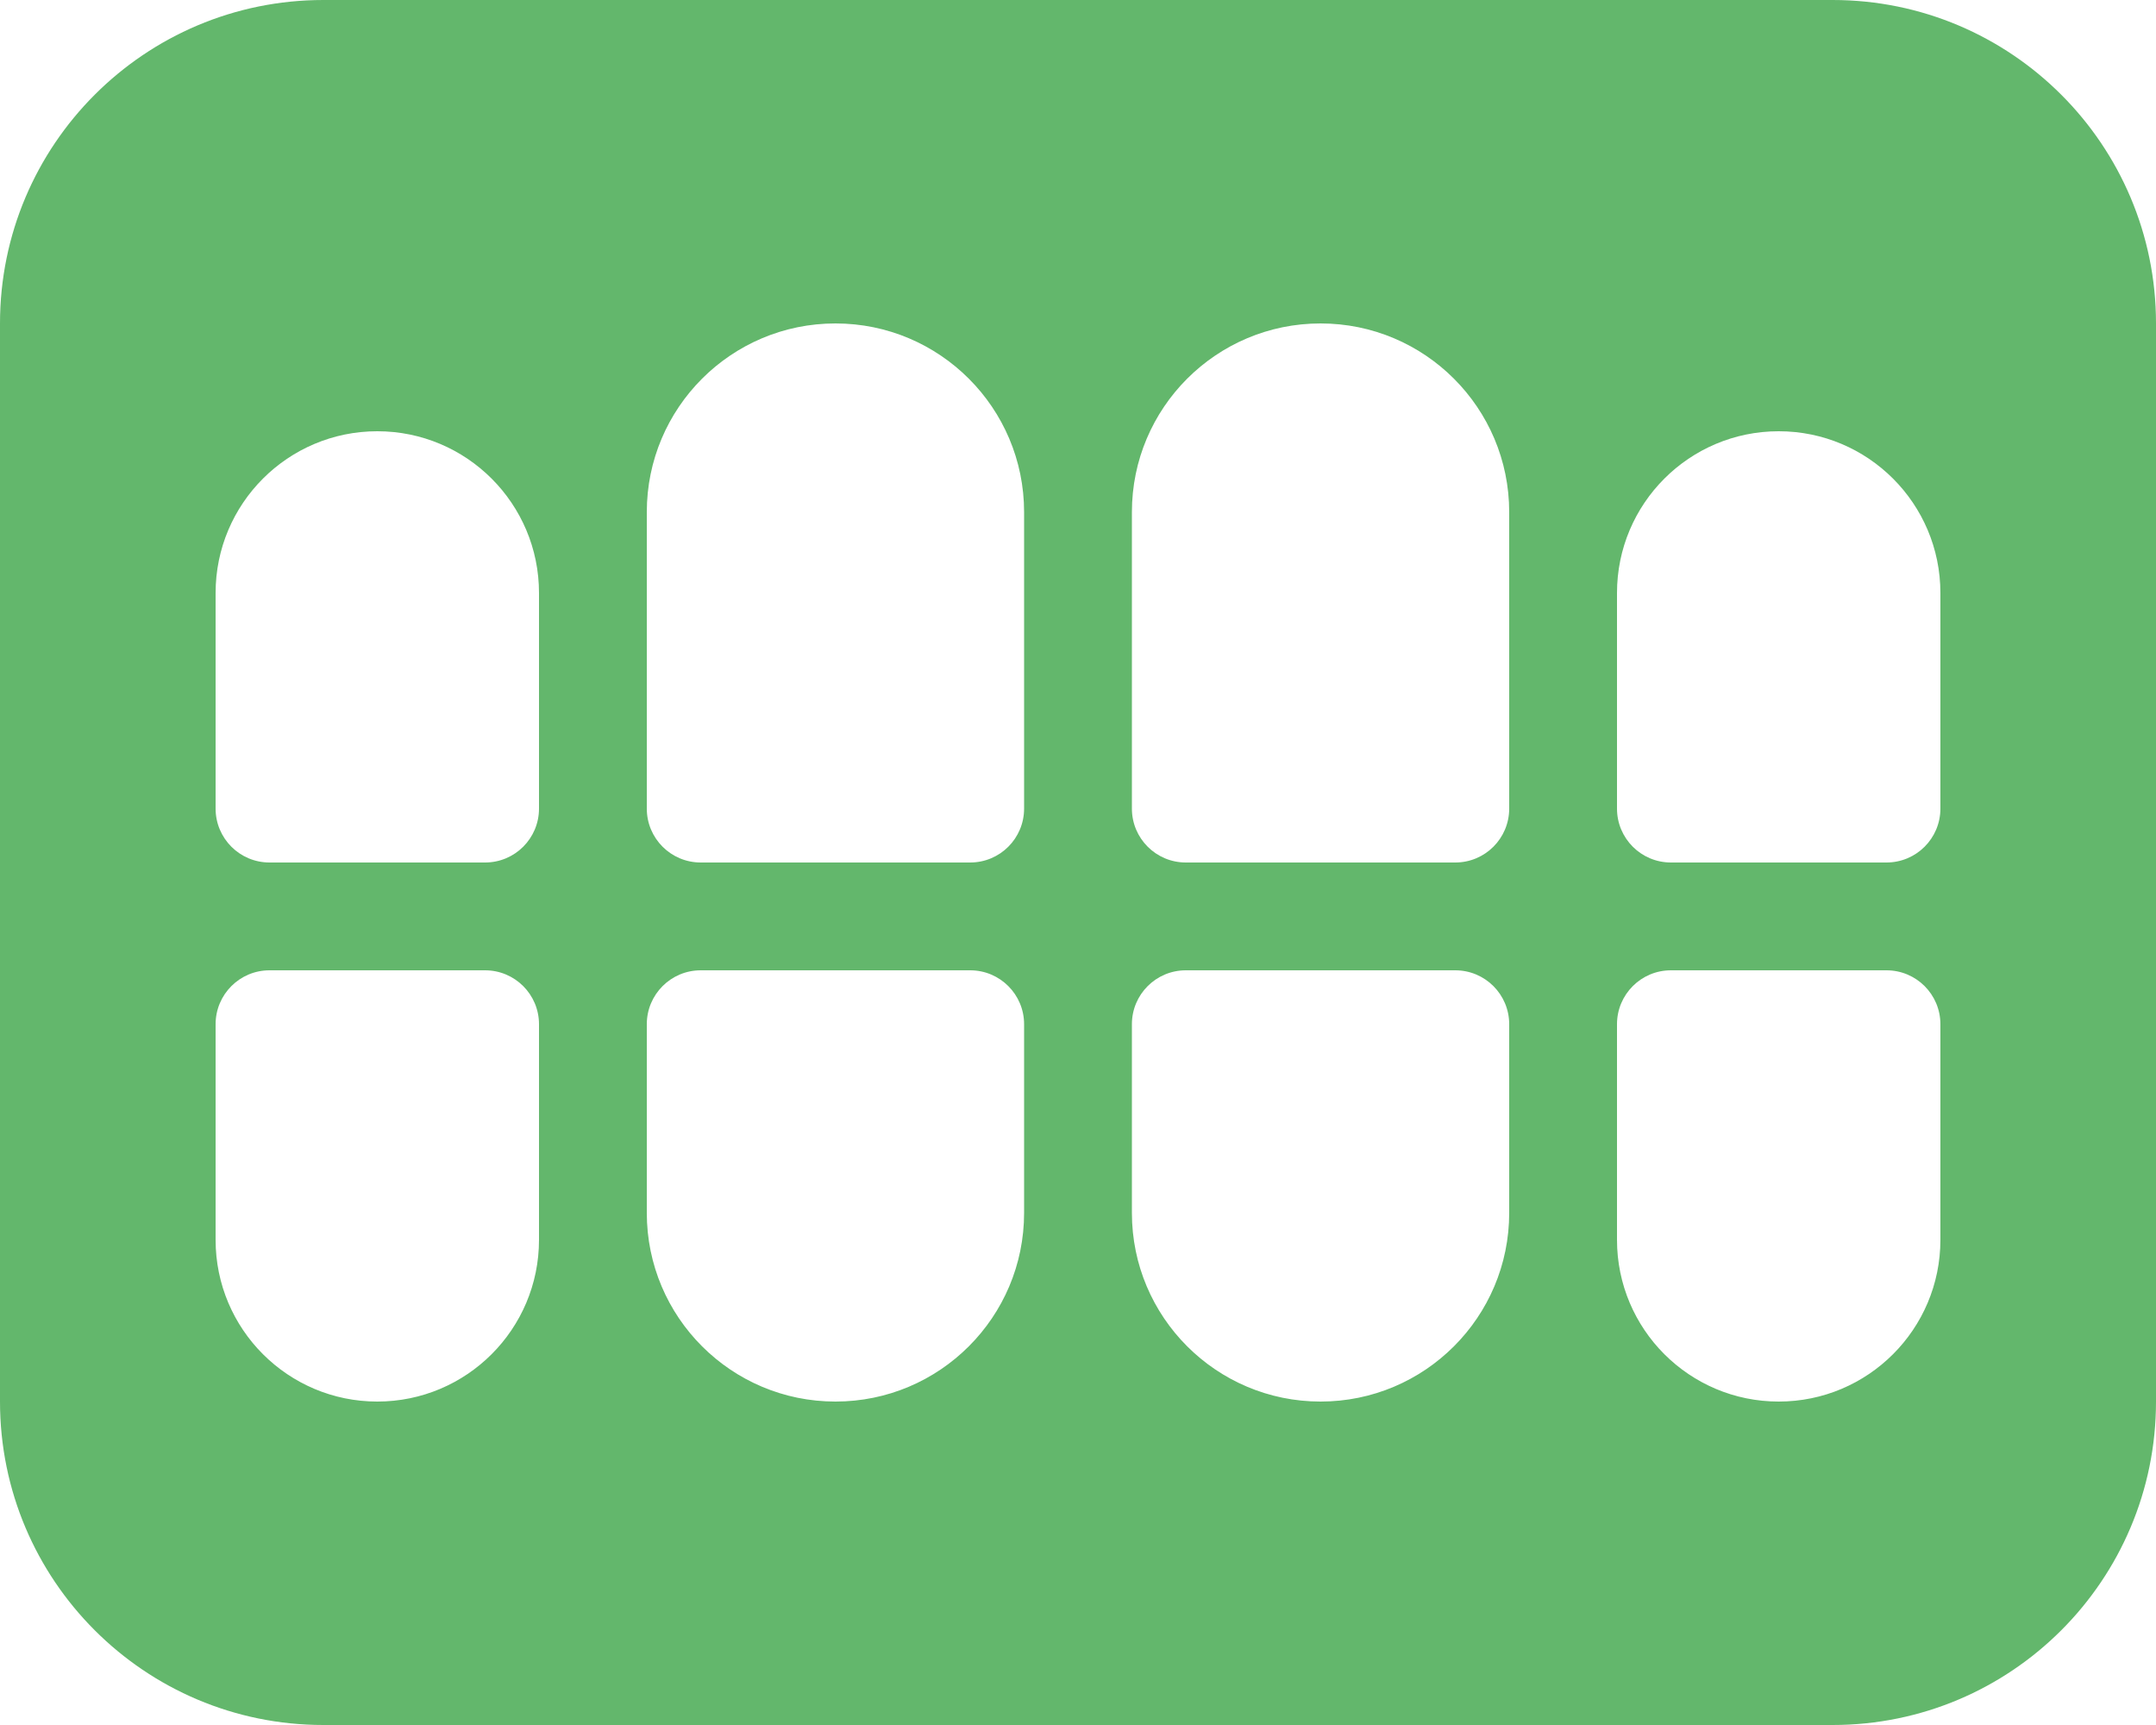 <svg style="fill:#63B76C;"
 xmlns="http://www.w3.org/2000/svg" viewBox="0 0 640 512"><!-- Font Awesome Free 5.15.1 by @fontawesome - https://fontawesome.com License - https://fontawesome.com/license/free (Icons: CC BY 4.0, Fonts: SIL OFL 1.1, Code: MIT License) --><path d="M544 0H96C42.98 0 0 42.98 0 96v320c0 53.02 42.98 96 96 96h448c53.02 0 96-42.98 96-96V96c0-53.02-42.98-96-96-96zM160 368c0 26.51-21.49 48-48 48s-48-21.49-48-48v-64c0-8.84 7.16-16 16-16h64c8.84 0 16 7.16 16 16v64zm0-128c0 8.84-7.16 16-16 16H80c-8.84 0-16-7.16-16-16v-64c0-26.51 21.49-48 48-48s48 21.49 48 48v64zm144 120c0 30.93-25.07 56-56 56s-56-25.07-56-56v-56c0-8.84 7.16-16 16-16h80c8.84 0 16 7.16 16 16v56zm0-120c0 8.84-7.16 16-16 16h-80c-8.84 0-16-7.16-16-16v-88c0-30.93 25.07-56 56-56s56 25.07 56 56v88zm144 120c0 30.93-25.07 56-56 56s-56-25.07-56-56v-56c0-8.84 7.16-16 16-16h80c8.84 0 16 7.16 16 16v56zm0-120c0 8.84-7.16 16-16 16h-80c-8.84 0-16-7.16-16-16v-88c0-30.93 25.07-56 56-56s56 25.07 56 56v88zm128 128c0 26.51-21.49 48-48 48s-48-21.49-48-48v-64c0-8.84 7.16-16 16-16h64c8.84 0 16 7.16 16 16v64zm0-128c0 8.84-7.16 16-16 16h-64c-8.84 0-16-7.16-16-16v-64c0-26.51 21.49-48 48-48s48 21.49 48 48v64z"/></svg>
